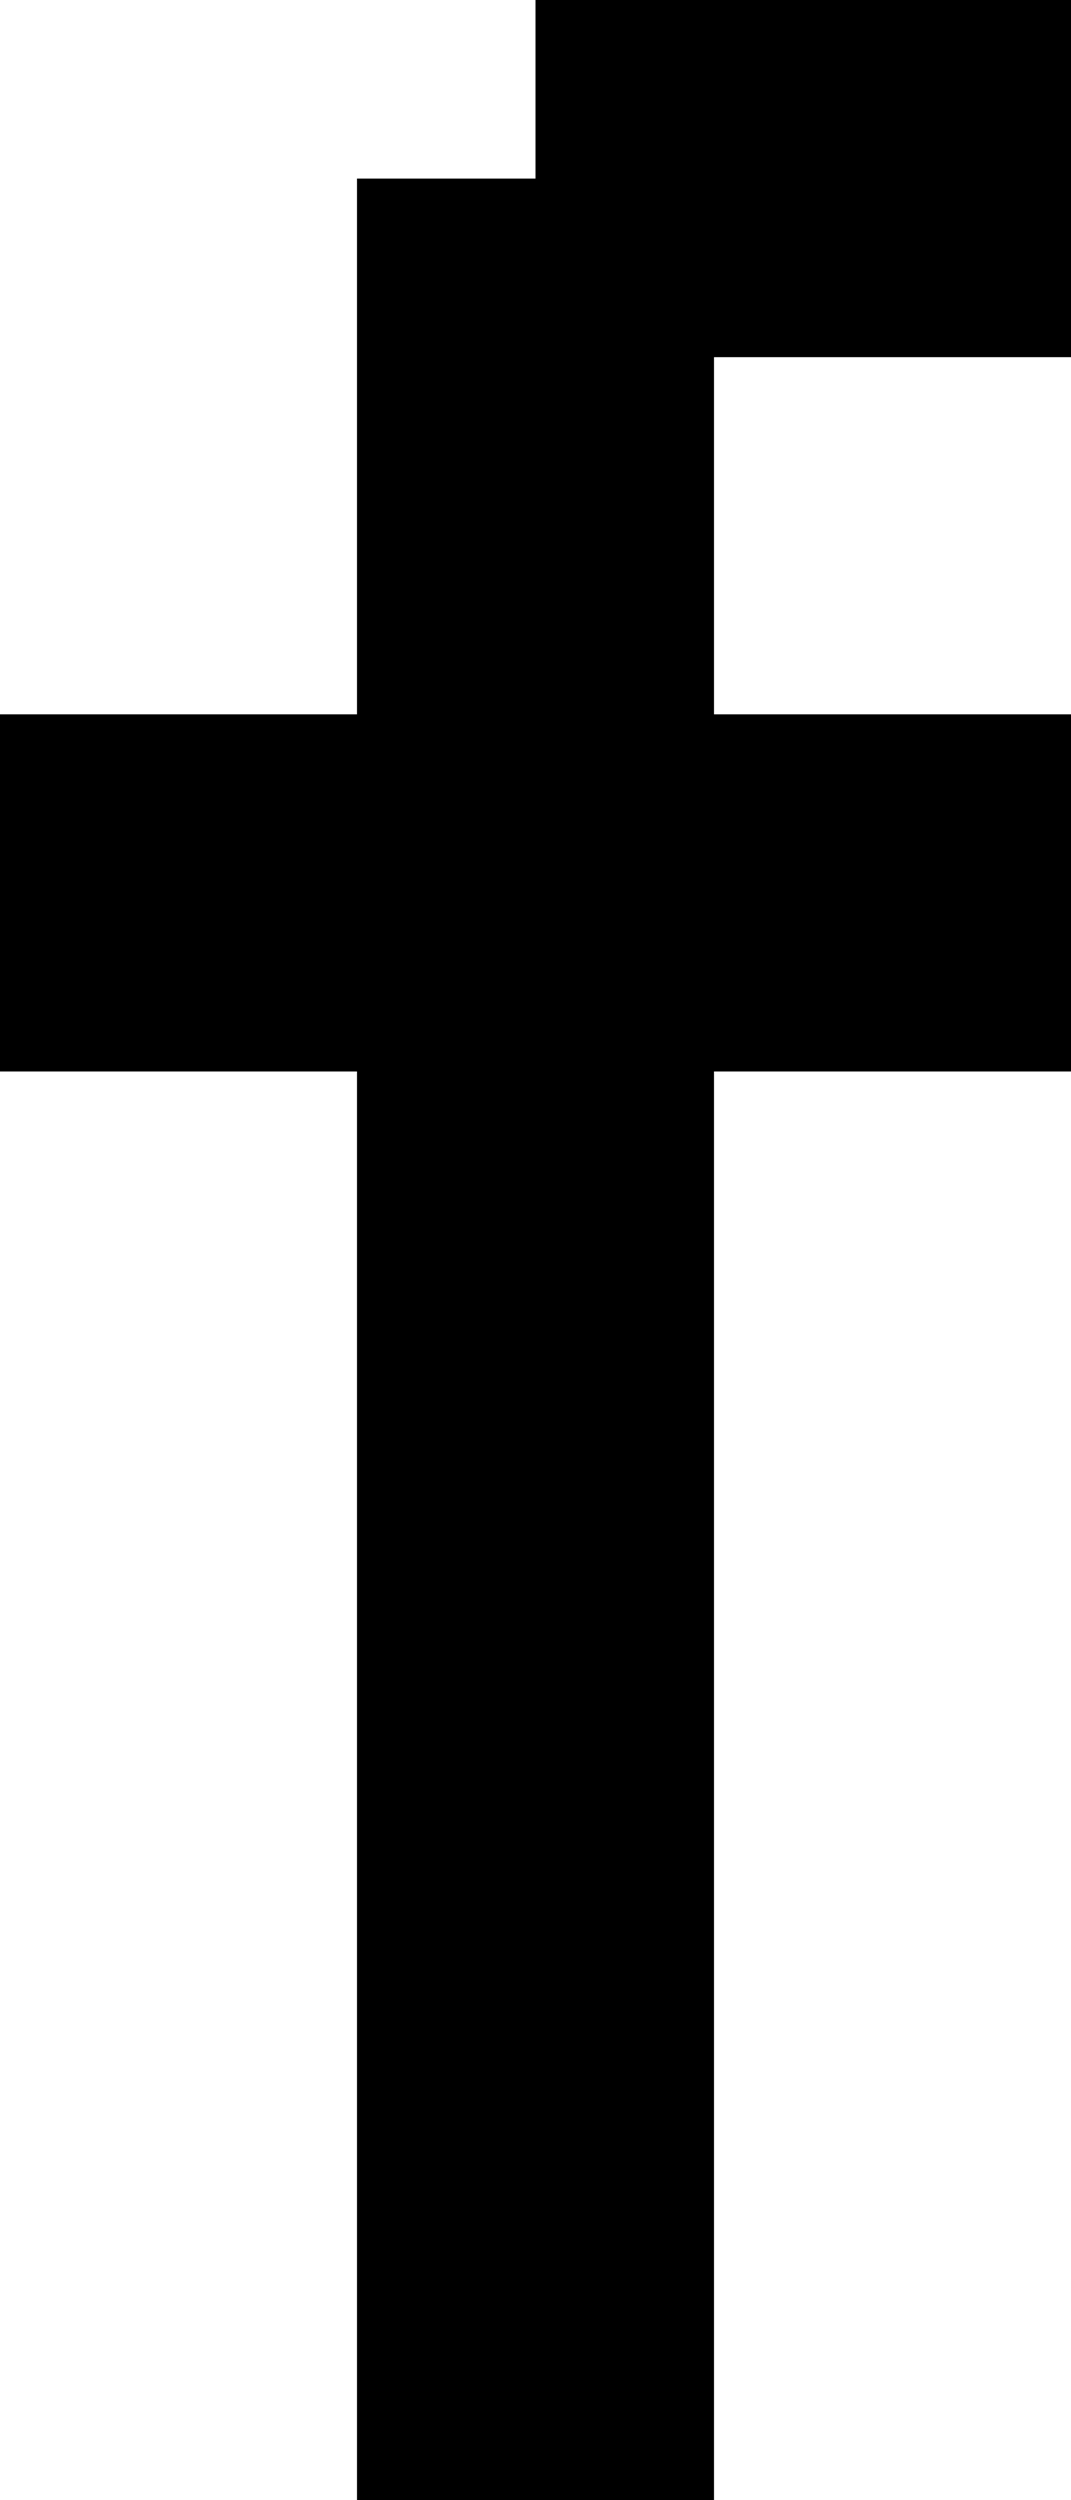 <?xml version="1.0" encoding="UTF-8" standalone="no"?>
<!DOCTYPE svg PUBLIC "-//W3C//DTD SVG 1.1//EN" "http://www.w3.org/Graphics/SVG/1.1/DTD/svg11.dtd">
<svg width="100%" height="100%" viewBox="0 0 300 700" version="1.1" xmlns="http://www.w3.org/2000/svg" xmlns:xlink="http://www.w3.org/1999/xlink" xml:space="preserve" xmlns:serif="http://www.serif.com/" style="fill-rule:evenodd;clip-rule:evenodd;stroke-linejoin:round;stroke-miterlimit:2;">
    <g transform="matrix(1,0,0,1,-100,-100)">
        <g id="f" transform="matrix(50,0,0,50,-2400,-1300)">
            <path d="M56,28L53,28L53,29L52,29L52,32L50,32L50,34L52,34L52,42L54,42L54,34L56,34L56,32L54,32L54,30L56,30L56,28Z"/>
        </g>
    </g>
</svg>
